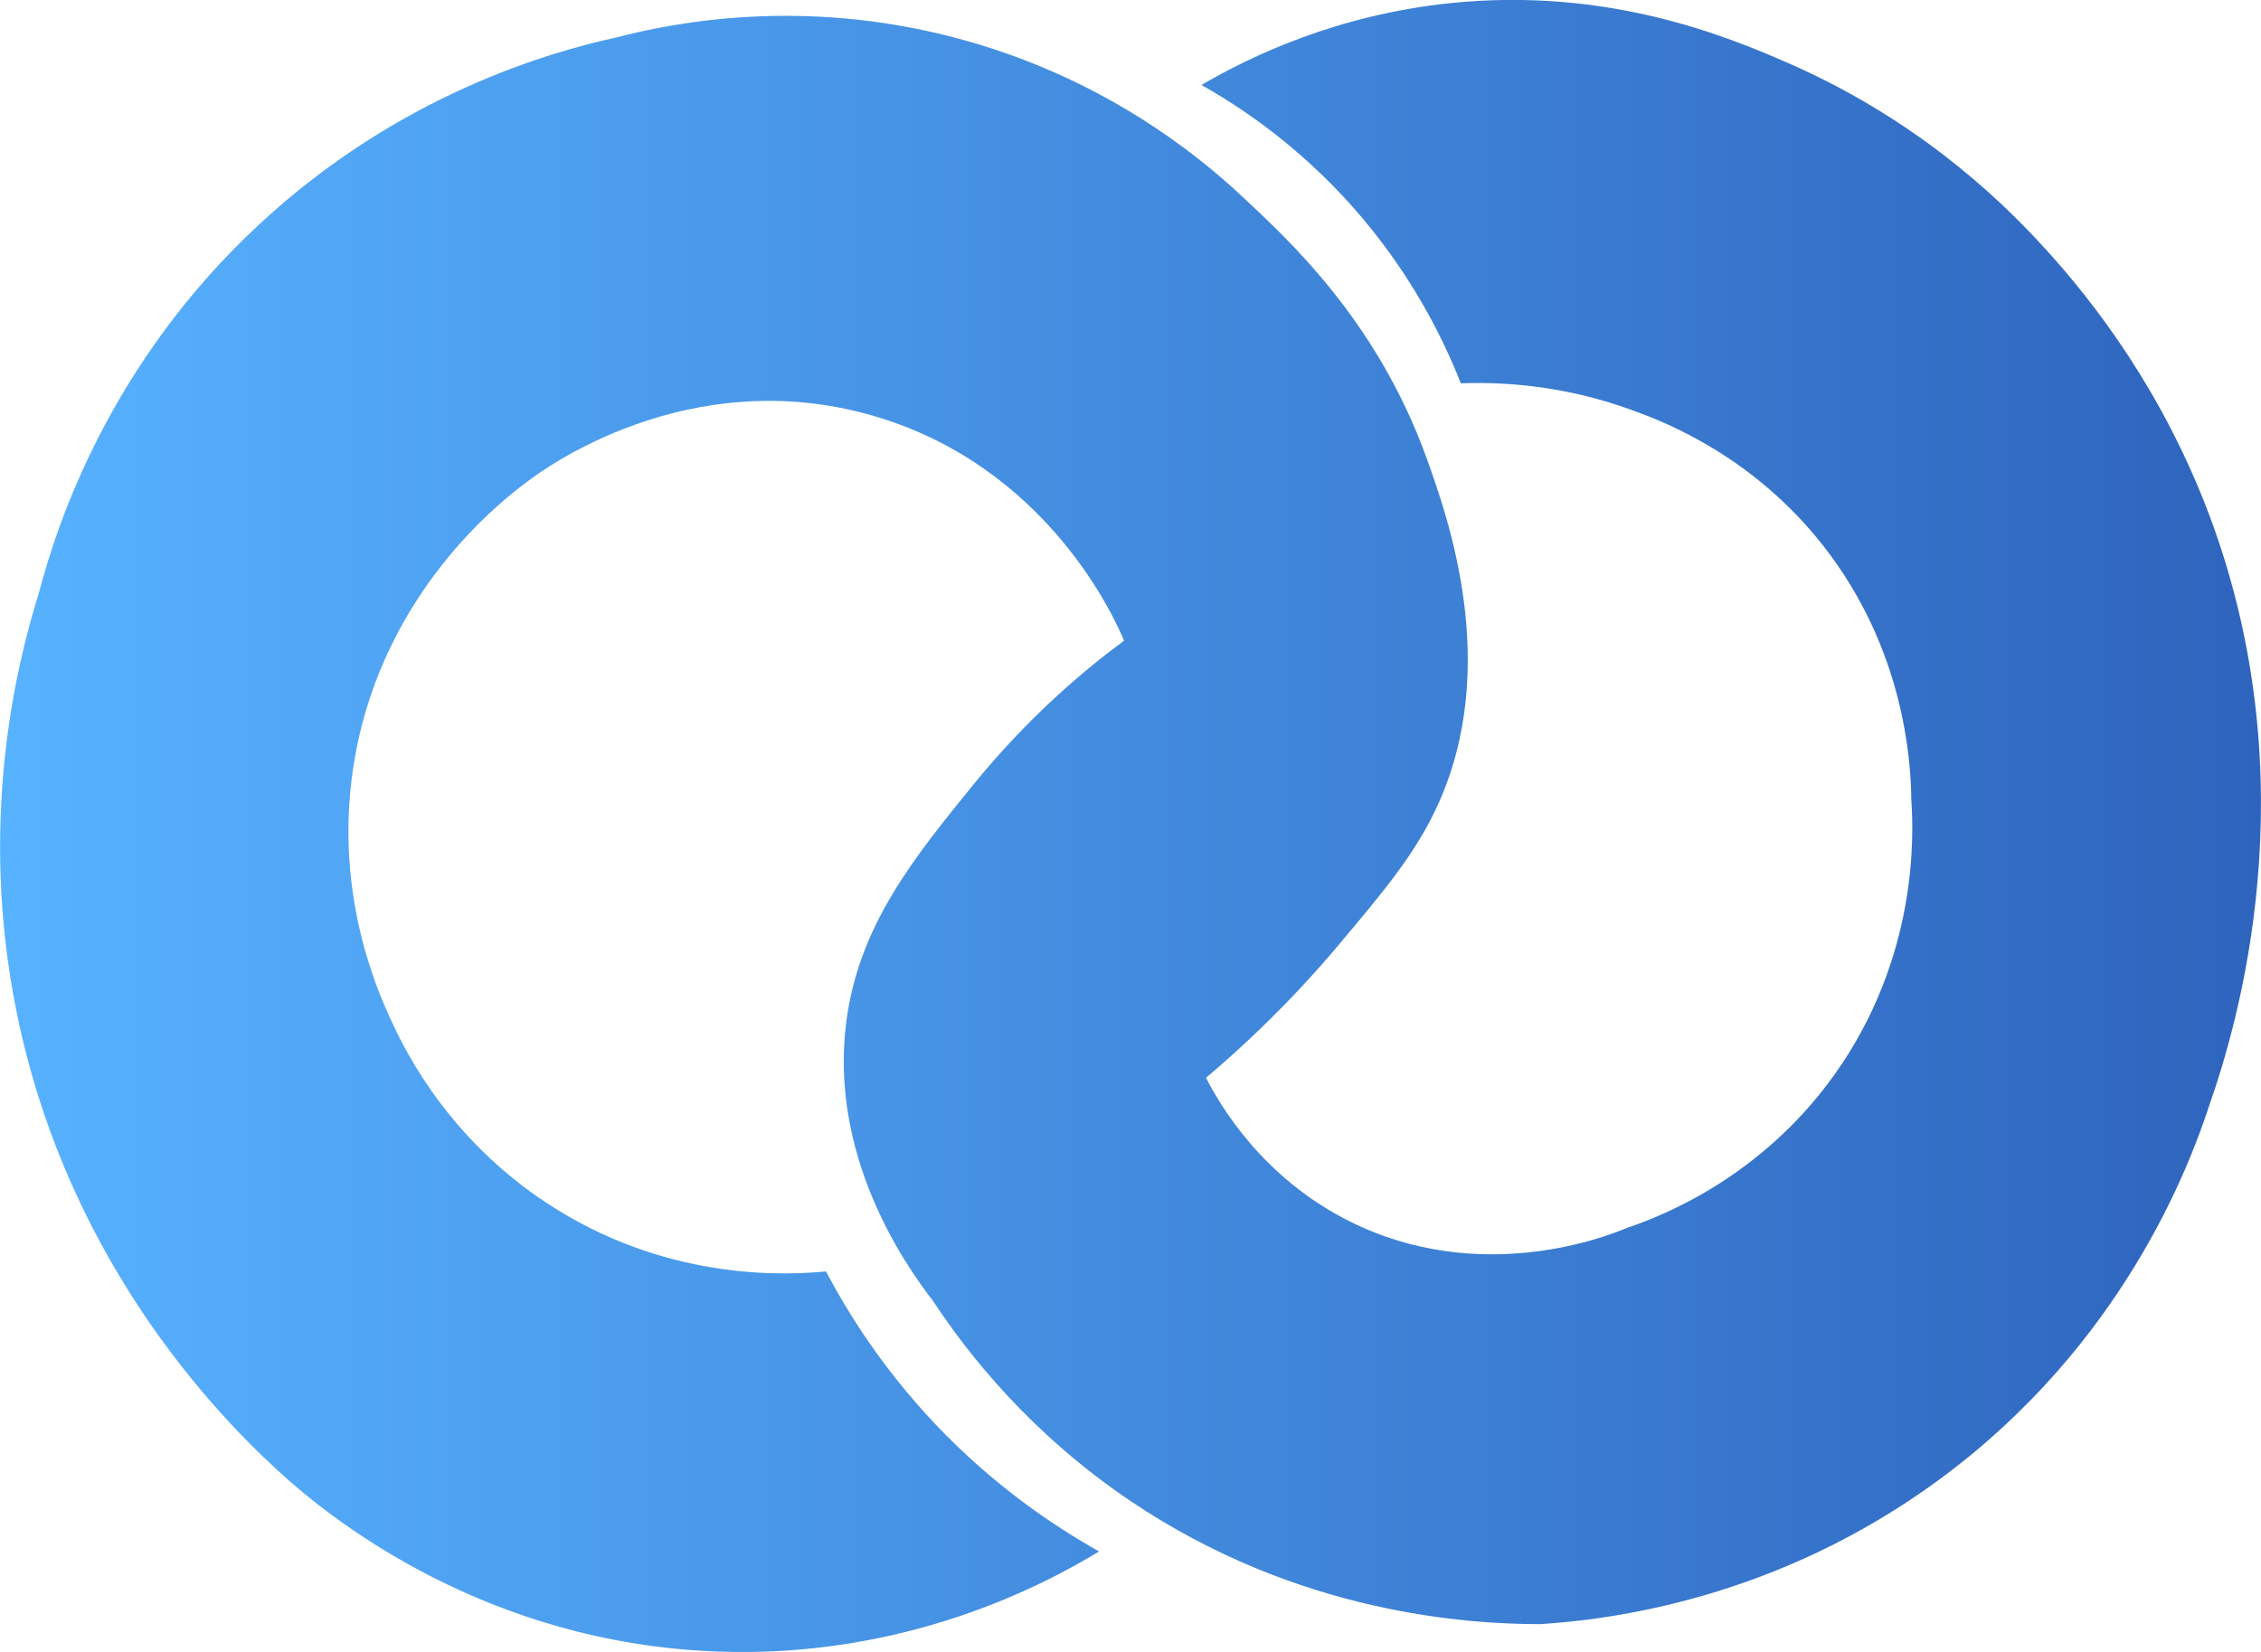 <svg width="78" height="57" viewBox="0 0 78 57" fill="none" xmlns="http://www.w3.org/2000/svg">
<path d="M37.915 53.533C36.046 54.67 31.253 57.233 24.729 56.986C16.773 56.692 11.502 52.429 9.975 51.093C7.962 49.311 2.355 43.864 0.555 34.832C-0.726 28.397 0.513 23.107 1.342 20.455C1.951 18.139 3.745 12.561 8.955 7.73C13.754 3.276 18.93 1.802 21.278 1.288C23.284 0.768 27.645 -0.082 32.897 1.288C38.011 2.618 41.352 5.372 42.858 6.784C44.405 8.237 47.493 11.026 49.218 15.816C49.937 17.824 51.785 22.956 49.608 27.76C48.848 29.439 47.739 30.748 46.158 32.632C44.453 34.654 42.824 36.161 41.605 37.189C42.098 38.148 43.542 40.629 46.548 42.137C51.06 44.398 55.441 42.658 56.126 42.37C57.345 41.959 60.734 40.636 63.267 37.107C66.176 33.05 66.019 28.795 65.937 27.602C65.923 26.266 65.697 22.381 62.877 18.804C60.453 15.727 57.434 14.562 56.359 14.171C53.894 13.26 51.717 13.178 50.396 13.226C49.793 11.697 48.677 9.395 46.63 7.099C44.761 5.009 42.824 3.707 41.447 2.933C43.111 1.96 46.103 0.507 50.081 0.103C55.496 -0.445 59.597 1.268 61.617 2.145C65.916 4.009 68.812 6.668 70.49 8.511C72.29 10.471 74.625 13.541 76.22 17.783C79.684 27.02 77.192 35.346 76.22 38.128C75.508 40.307 73.214 46.385 66.957 51.011C61.281 55.212 55.482 55.89 53.141 56.041C50.656 56.041 44.788 55.691 39.01 51.799C35.573 49.483 33.417 46.755 32.184 44.885C31.178 43.583 28.59 39.841 29.2 35.222C29.638 31.919 31.534 29.59 33.595 27.054C35.498 24.717 37.422 23.107 38.778 22.107C38.497 21.428 36.155 16.063 30.062 14.329C23.716 12.52 18.738 16.2 18.211 16.604C17.28 17.289 13.261 20.414 12.248 26.108C11.461 30.508 12.912 33.975 13.501 35.222C14.055 36.442 15.651 39.54 19.231 41.746C23.25 44.227 27.214 43.994 28.494 43.87C29.261 45.323 30.452 47.221 32.26 49.133C34.3 51.285 36.381 52.669 37.915 53.533Z" fill="url(#paint0_linear_399_351)"/>
<defs>
<linearGradient id="paint0_linear_399_351" x1="-4.05789e-05" y1="28.502" x2="77.999" y2="28.502" gradientUnits="userSpaceOnUse">
<stop stop-color="#57B2FF"/>
<stop offset="1" stop-color="#2E64BD"/>
</linearGradient>
</defs>
</svg>

